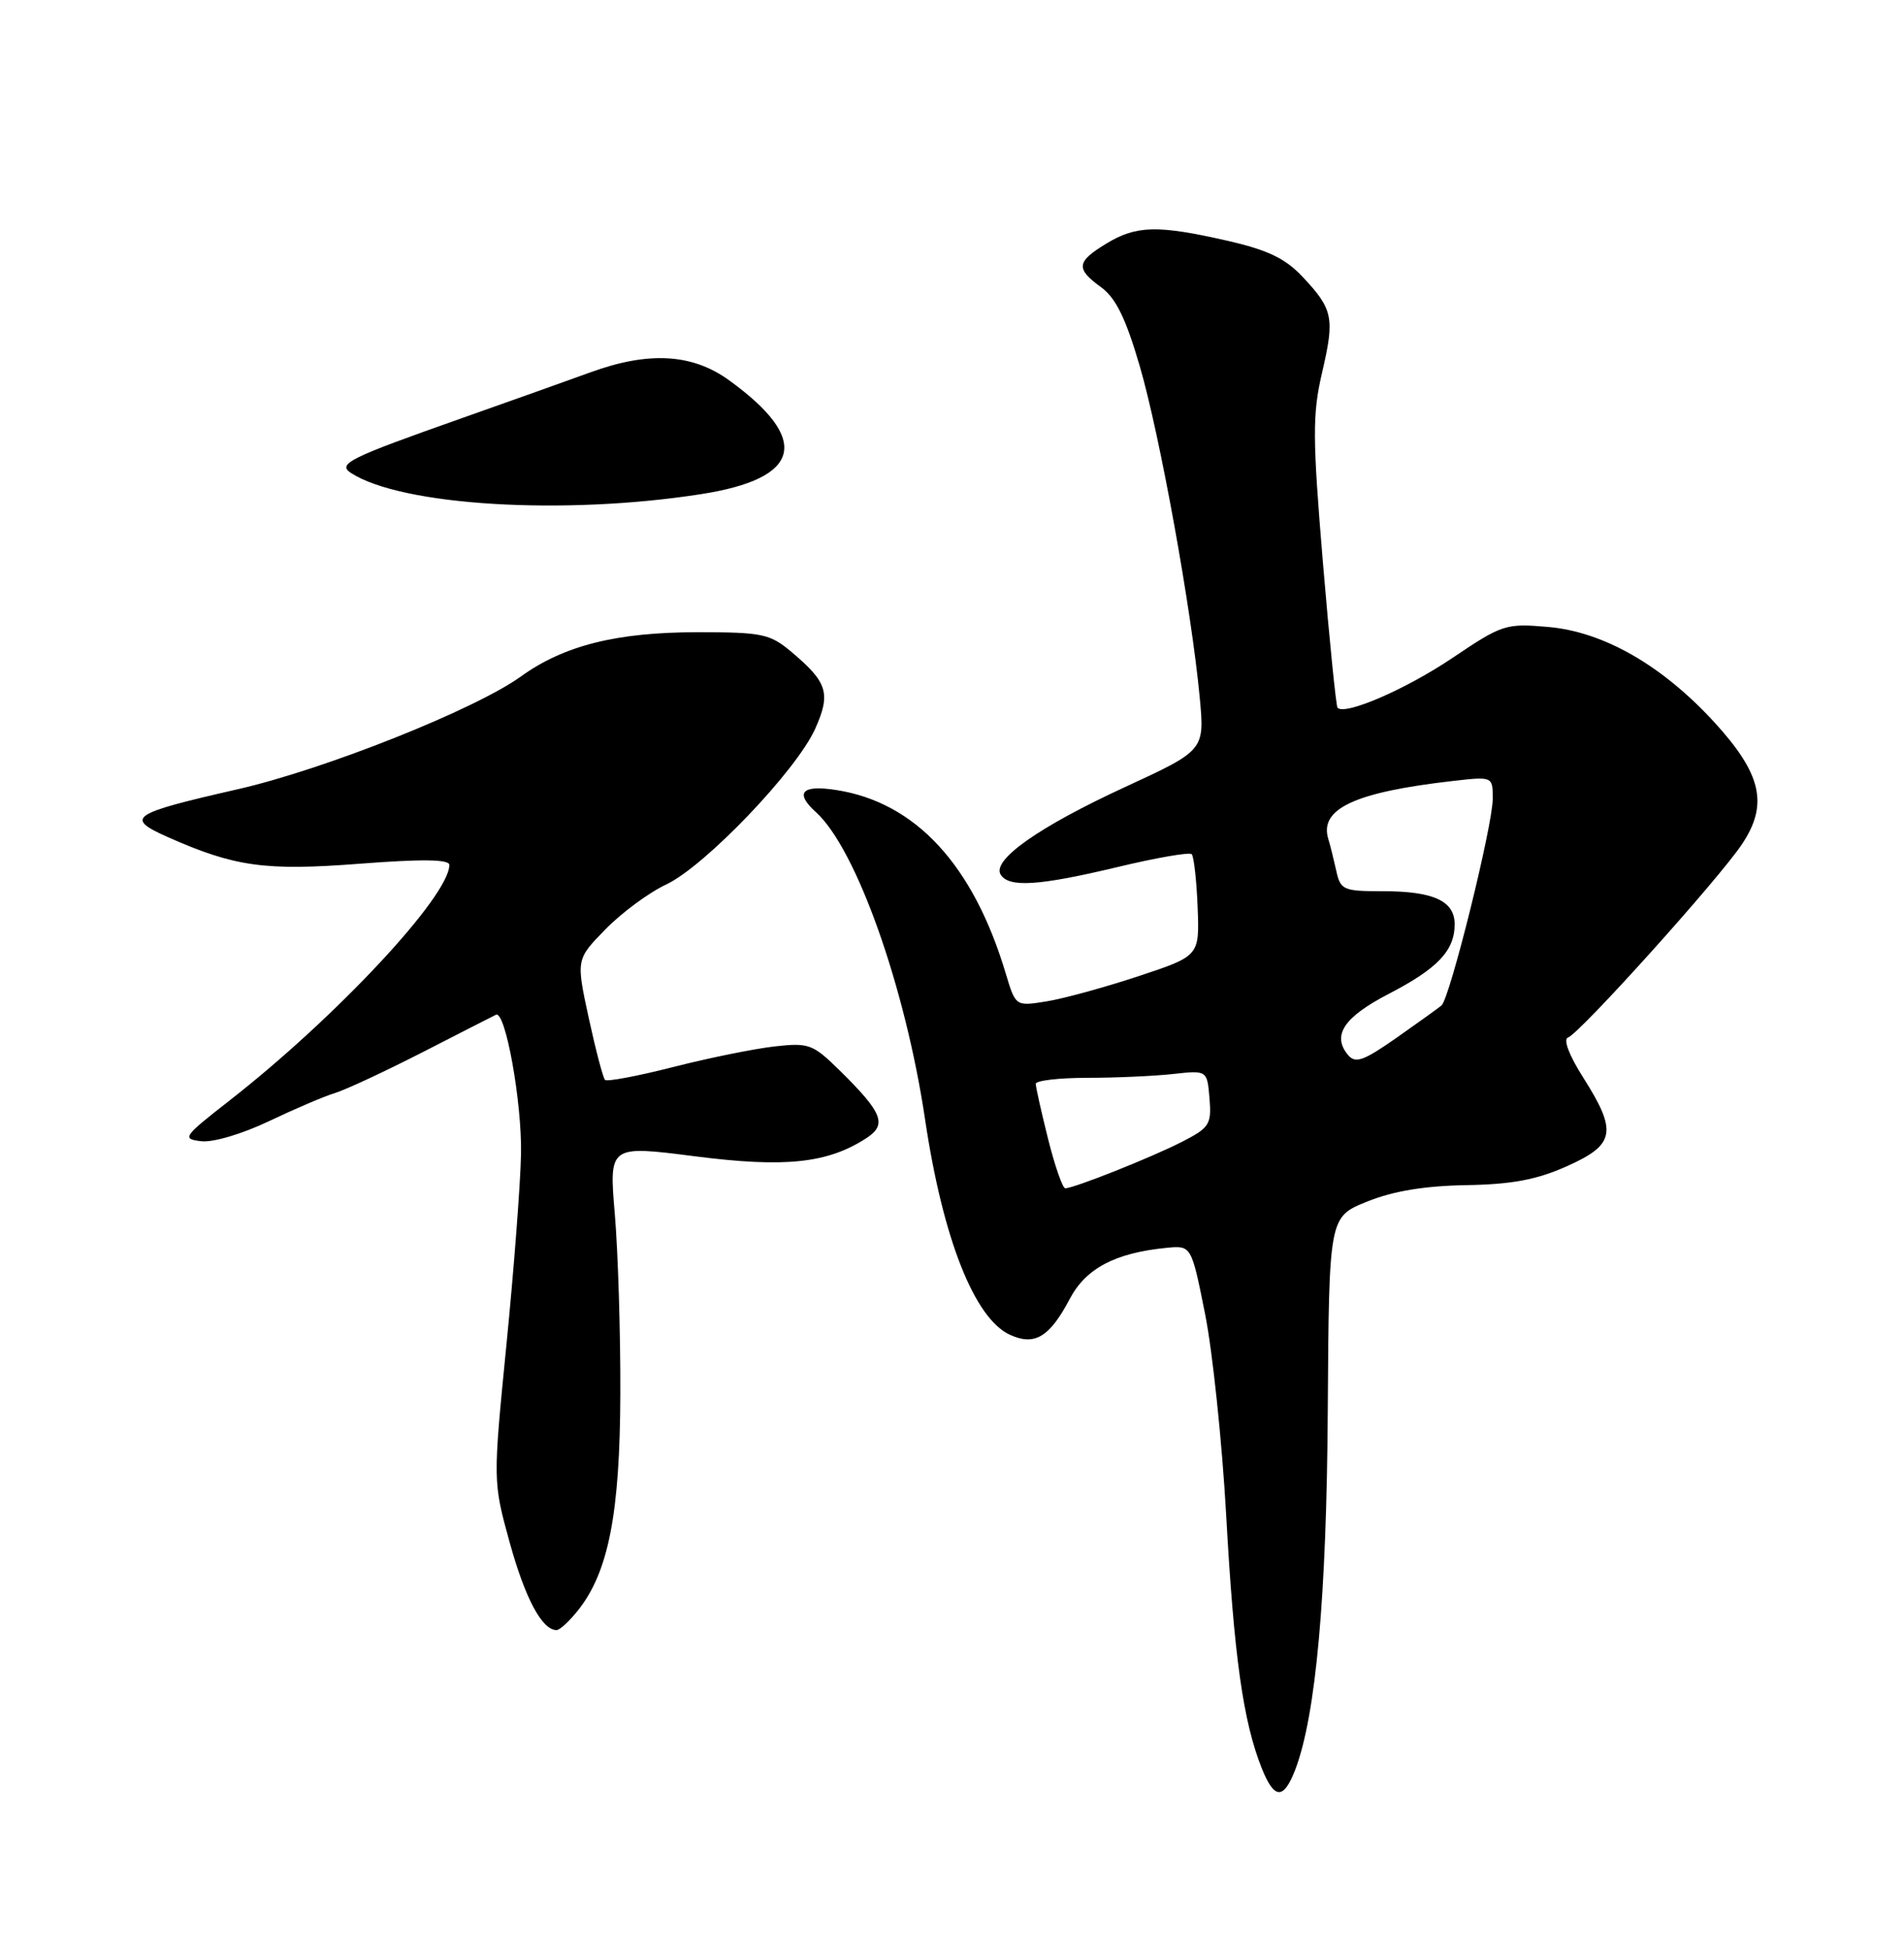 <?xml version="1.0" encoding="UTF-8" standalone="no"?>
<!DOCTYPE svg PUBLIC "-//W3C//DTD SVG 1.1//EN" "http://www.w3.org/Graphics/SVG/1.1/DTD/svg11.dtd" >
<svg xmlns="http://www.w3.org/2000/svg" xmlns:xlink="http://www.w3.org/1999/xlink" version="1.1" viewBox="0 0 250 256">
 <g >
 <path fill="currentColor"
d=" M 170.08 232.30 C 172.78 225.18 174.19 209.60 174.34 185.13 C 174.50 159.76 174.50 159.76 179.50 157.75 C 182.90 156.37 187.06 155.68 192.50 155.59 C 198.52 155.49 201.80 154.87 205.75 153.10 C 212.08 150.27 212.39 148.58 207.89 141.48 C 206.03 138.56 205.22 136.43 205.88 136.21 C 207.42 135.69 225.75 115.33 228.76 110.78 C 232.22 105.57 231.29 101.57 225.07 94.79 C 218.24 87.35 210.56 82.95 203.30 82.31 C 197.71 81.82 197.25 81.97 190.72 86.37 C 184.61 90.49 176.56 93.97 175.62 92.91 C 175.43 92.68 174.56 84.10 173.70 73.83 C 172.33 57.39 172.32 54.41 173.59 48.93 C 175.27 41.73 175.05 40.61 171.03 36.34 C 168.75 33.91 166.45 32.81 161.08 31.59 C 151.99 29.52 149.19 29.59 145.25 31.99 C 141.32 34.38 141.22 35.27 144.59 37.72 C 146.51 39.12 147.83 41.82 149.65 48.06 C 152.29 57.09 156.44 80.01 157.52 91.50 C 158.18 98.50 158.18 98.50 147.71 103.33 C 136.41 108.54 130.21 112.91 131.39 114.82 C 132.46 116.55 136.39 116.30 146.73 113.83 C 151.80 112.61 156.19 111.85 156.47 112.14 C 156.76 112.43 157.11 115.55 157.25 119.08 C 157.50 125.50 157.50 125.50 149.50 128.15 C 145.10 129.61 139.67 131.10 137.43 131.46 C 133.35 132.12 133.35 132.12 132.06 127.81 C 127.79 113.52 120.20 105.32 109.77 103.71 C 105.27 103.01 104.31 104.07 107.13 106.62 C 112.42 111.39 118.88 129.58 121.47 147.00 C 123.80 162.60 127.94 173.11 132.62 175.24 C 135.87 176.72 137.82 175.54 140.48 170.49 C 142.59 166.51 146.44 164.48 153.16 163.82 C 156.43 163.50 156.43 163.50 158.23 172.50 C 159.22 177.45 160.46 189.33 161.00 198.89 C 162.03 217.51 163.23 226.04 165.68 232.16 C 167.32 236.26 168.55 236.30 170.08 232.30 Z  M 75.95 211.34 C 79.91 206.31 81.40 198.62 81.45 183.00 C 81.48 175.03 81.15 164.42 80.73 159.43 C 79.96 150.36 79.96 150.36 91.23 151.80 C 103.10 153.32 108.67 152.73 113.77 149.41 C 116.50 147.63 115.90 146.10 110.30 140.58 C 106.72 137.06 106.22 136.87 101.69 137.38 C 99.04 137.68 93.06 138.89 88.40 140.08 C 83.73 141.27 79.70 142.03 79.44 141.77 C 79.18 141.51 78.22 137.85 77.30 133.63 C 75.64 125.95 75.64 125.95 79.50 122.00 C 81.62 119.83 85.20 117.18 87.47 116.12 C 92.55 113.73 104.58 101.16 107.04 95.67 C 109.11 91.03 108.66 89.58 103.95 85.61 C 101.10 83.21 100.11 83.00 91.60 83.00 C 80.98 83.00 74.06 84.73 68.41 88.80 C 62.35 93.16 42.61 101.02 31.19 103.62 C 17.15 106.82 16.35 107.36 22.00 109.88 C 30.83 113.80 34.80 114.35 47.27 113.39 C 55.43 112.76 59.00 112.81 59.00 113.55 C 59.00 117.63 44.14 133.55 30.10 144.51 C 24.04 149.24 23.85 149.52 26.42 149.82 C 27.95 150.01 31.82 148.86 35.32 147.19 C 38.72 145.57 42.62 143.90 44.00 143.49 C 45.38 143.07 50.55 140.66 55.50 138.13 C 60.45 135.59 64.78 133.38 65.12 133.22 C 66.36 132.62 68.54 144.70 68.41 151.50 C 68.34 155.35 67.48 166.60 66.50 176.50 C 64.72 194.50 64.72 194.50 66.92 202.49 C 68.96 209.86 71.17 214.00 73.08 214.00 C 73.51 214.00 74.80 212.80 75.95 211.34 Z  M 92.00 64.88 C 105.25 62.83 106.52 57.74 95.74 49.93 C 90.90 46.42 85.17 46.09 77.50 48.89 C 74.75 49.89 67.12 52.61 60.55 54.93 C 45.76 60.15 44.24 60.90 46.11 62.11 C 52.76 66.39 74.01 67.68 92.00 64.88 Z  M 137.62 149.54 C 136.73 145.99 136.00 142.73 136.00 142.29 C 136.00 141.86 139.04 141.50 142.75 141.50 C 146.46 141.50 151.53 141.27 154.00 141.00 C 158.50 140.50 158.50 140.50 158.81 144.20 C 159.09 147.62 158.81 148.05 155.18 149.91 C 151.17 151.96 141.01 156.00 139.87 156.00 C 139.53 156.00 138.51 153.10 137.62 149.54 Z  M 176.99 138.49 C 174.86 135.92 176.45 133.53 182.36 130.47 C 188.78 127.14 191.00 124.80 191.00 121.34 C 191.00 118.28 188.23 117.00 181.58 117.00 C 176.35 117.00 176.00 116.85 175.44 114.25 C 175.10 112.74 174.65 110.90 174.42 110.18 C 173.17 106.19 177.86 104.00 190.75 102.53 C 196.00 101.93 196.00 101.93 196.00 104.86 C 196.00 108.38 190.37 131.08 189.27 132.00 C 188.85 132.35 186.17 134.28 183.33 136.27 C 179.01 139.29 177.96 139.66 176.99 138.49 Z "/>
</g>
</svg>